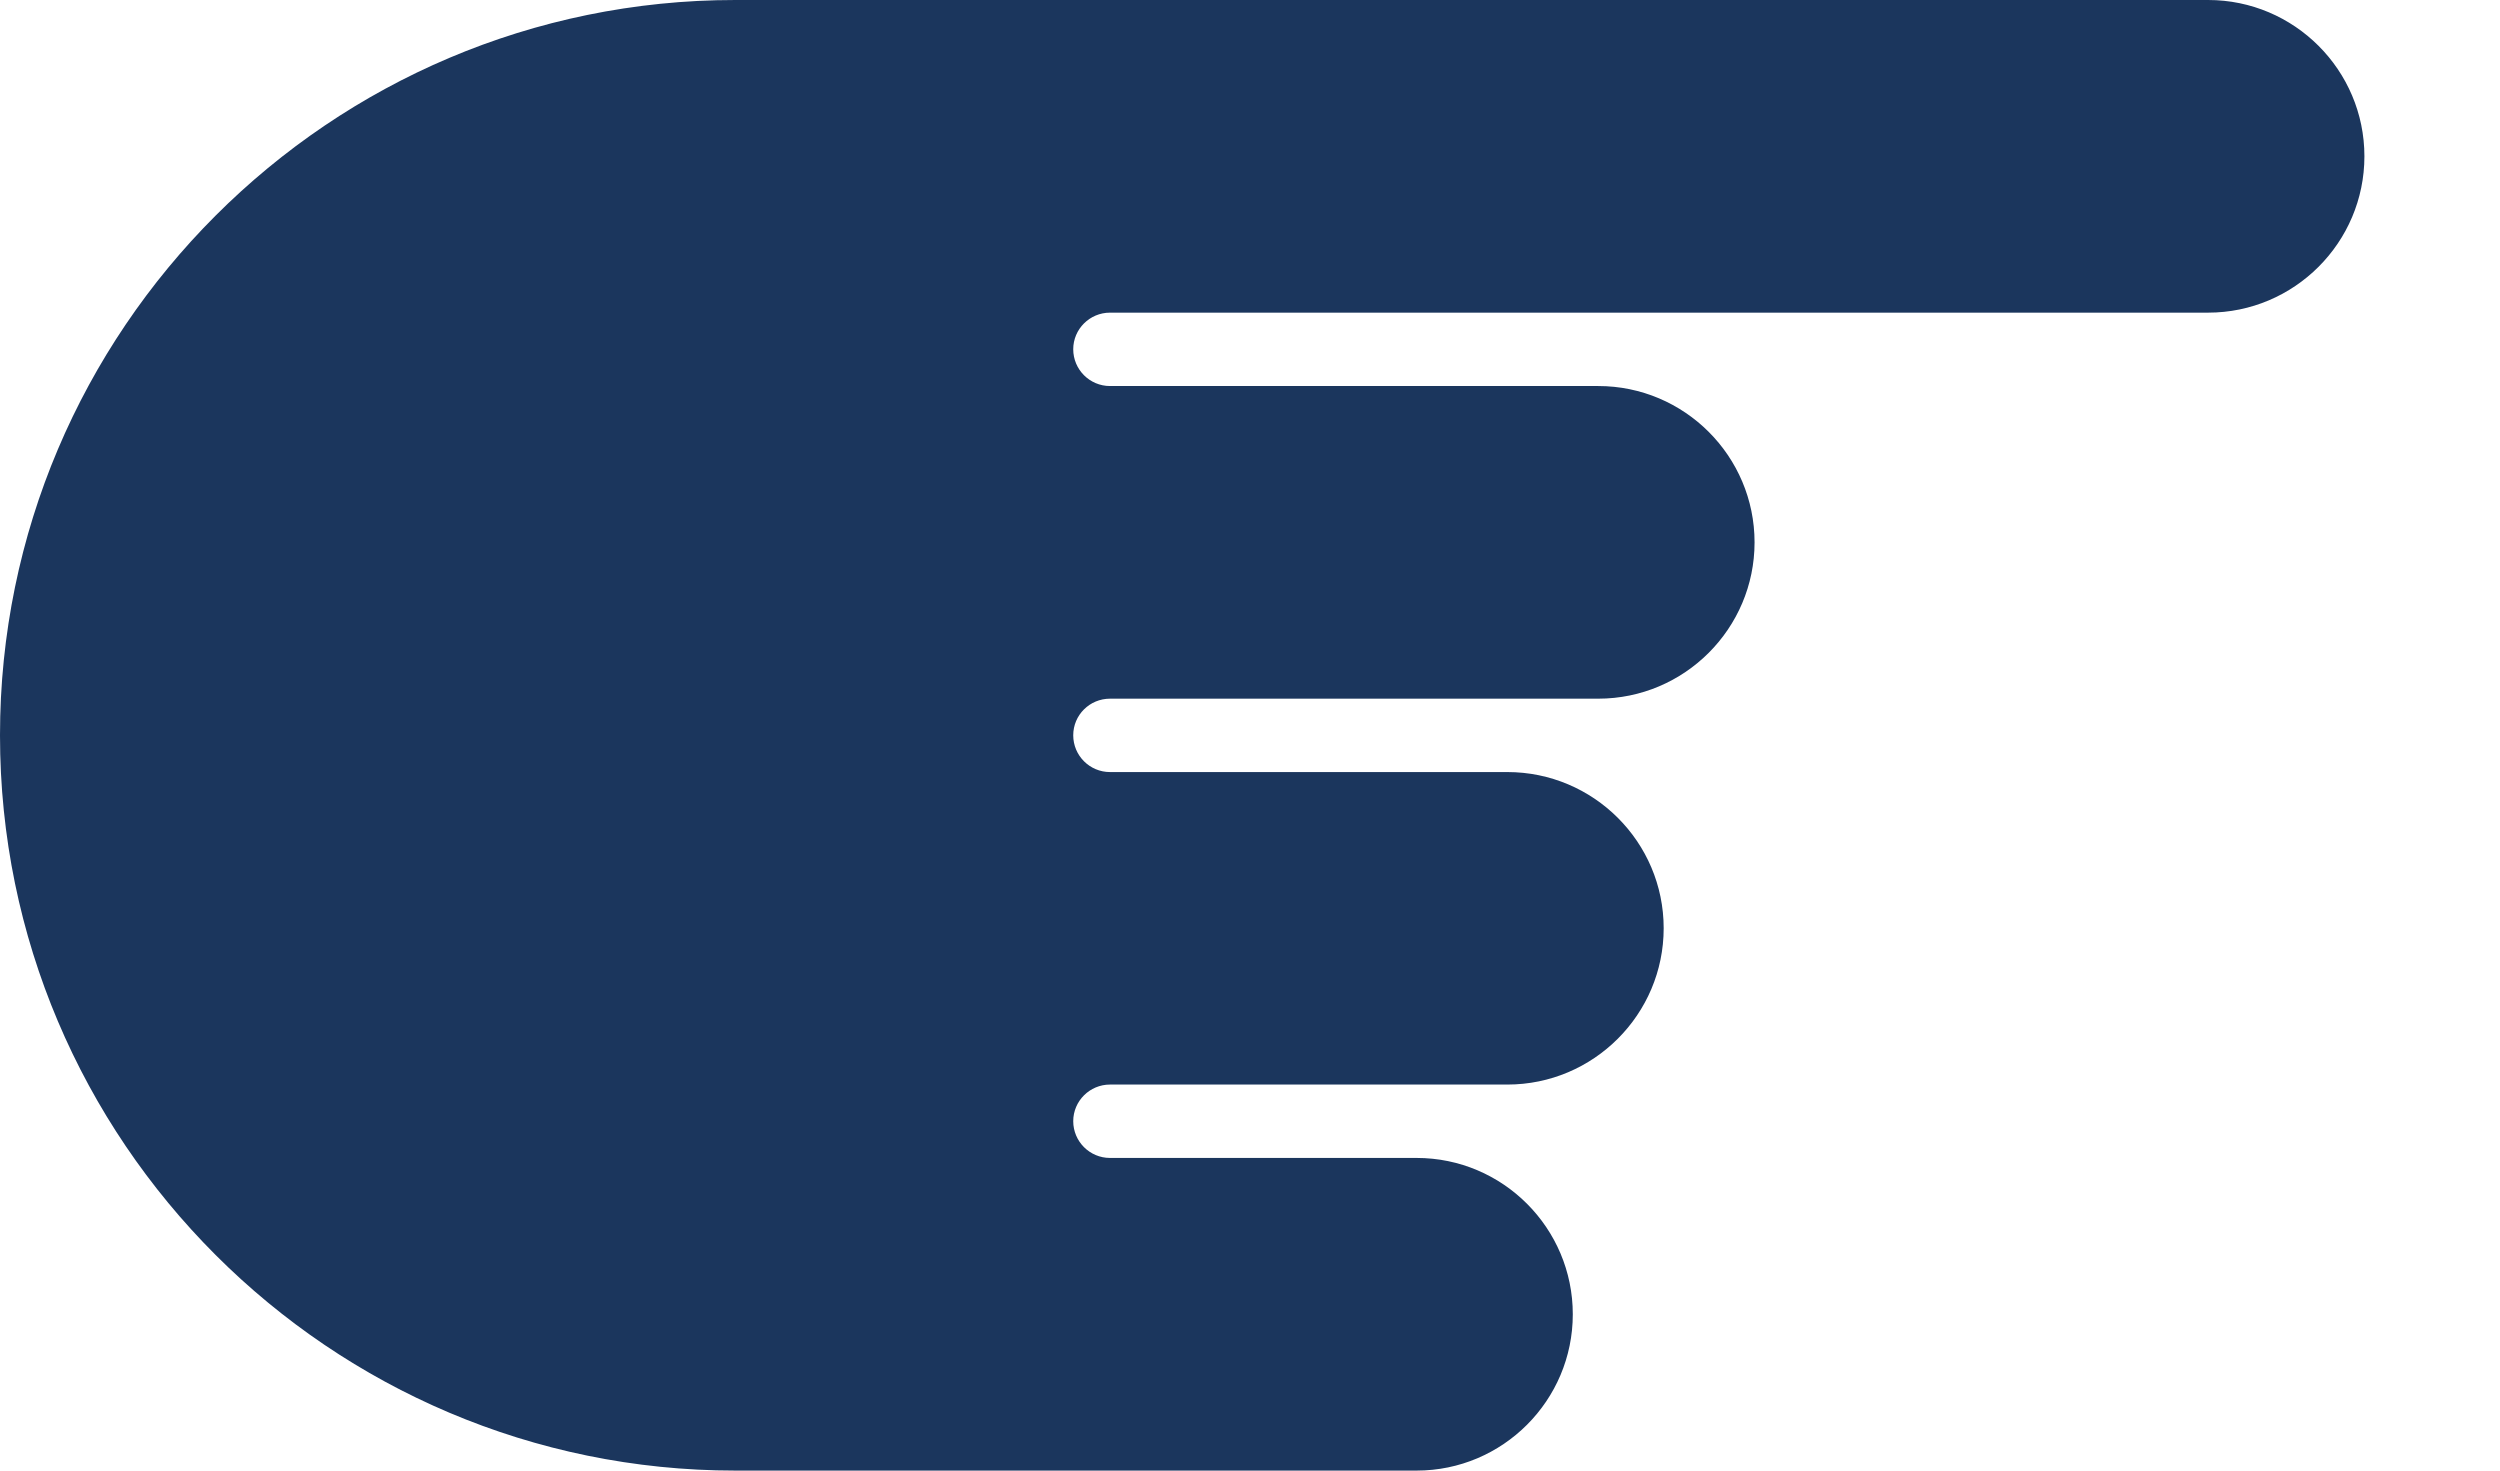 <svg width="17" height="10" viewBox="0 0 17 10" fill="none" xmlns="http://www.w3.org/2000/svg">
<path d="M0 5C0 2.243 2.243 0 5 0H15.015C15.601 0 16.078 0.477 16.078 1.063C16.078 1.649 15.601 2.126 15.015 2.126H7.548C7.41 2.126 7.298 2.238 7.298 2.375C7.298 2.513 7.41 2.625 7.548 2.625H10.868C11.454 2.625 11.931 3.102 11.931 3.688C11.931 4.274 11.454 4.751 10.868 4.751H7.548C7.41 4.751 7.298 4.862 7.298 5C7.298 5.138 7.41 5.25 7.548 5.25H10.25C10.836 5.25 11.313 5.726 11.313 6.312C11.313 6.898 10.836 7.375 10.25 7.375H7.548C7.41 7.375 7.298 7.487 7.298 7.624C7.298 7.762 7.41 7.874 7.548 7.874H9.633C10.219 7.874 10.695 8.351 10.695 8.937C10.695 9.523 10.219 10 9.633 10H5C2.243 10 0 7.757 0 5Z" fill="#1B365D"/>
</svg>
